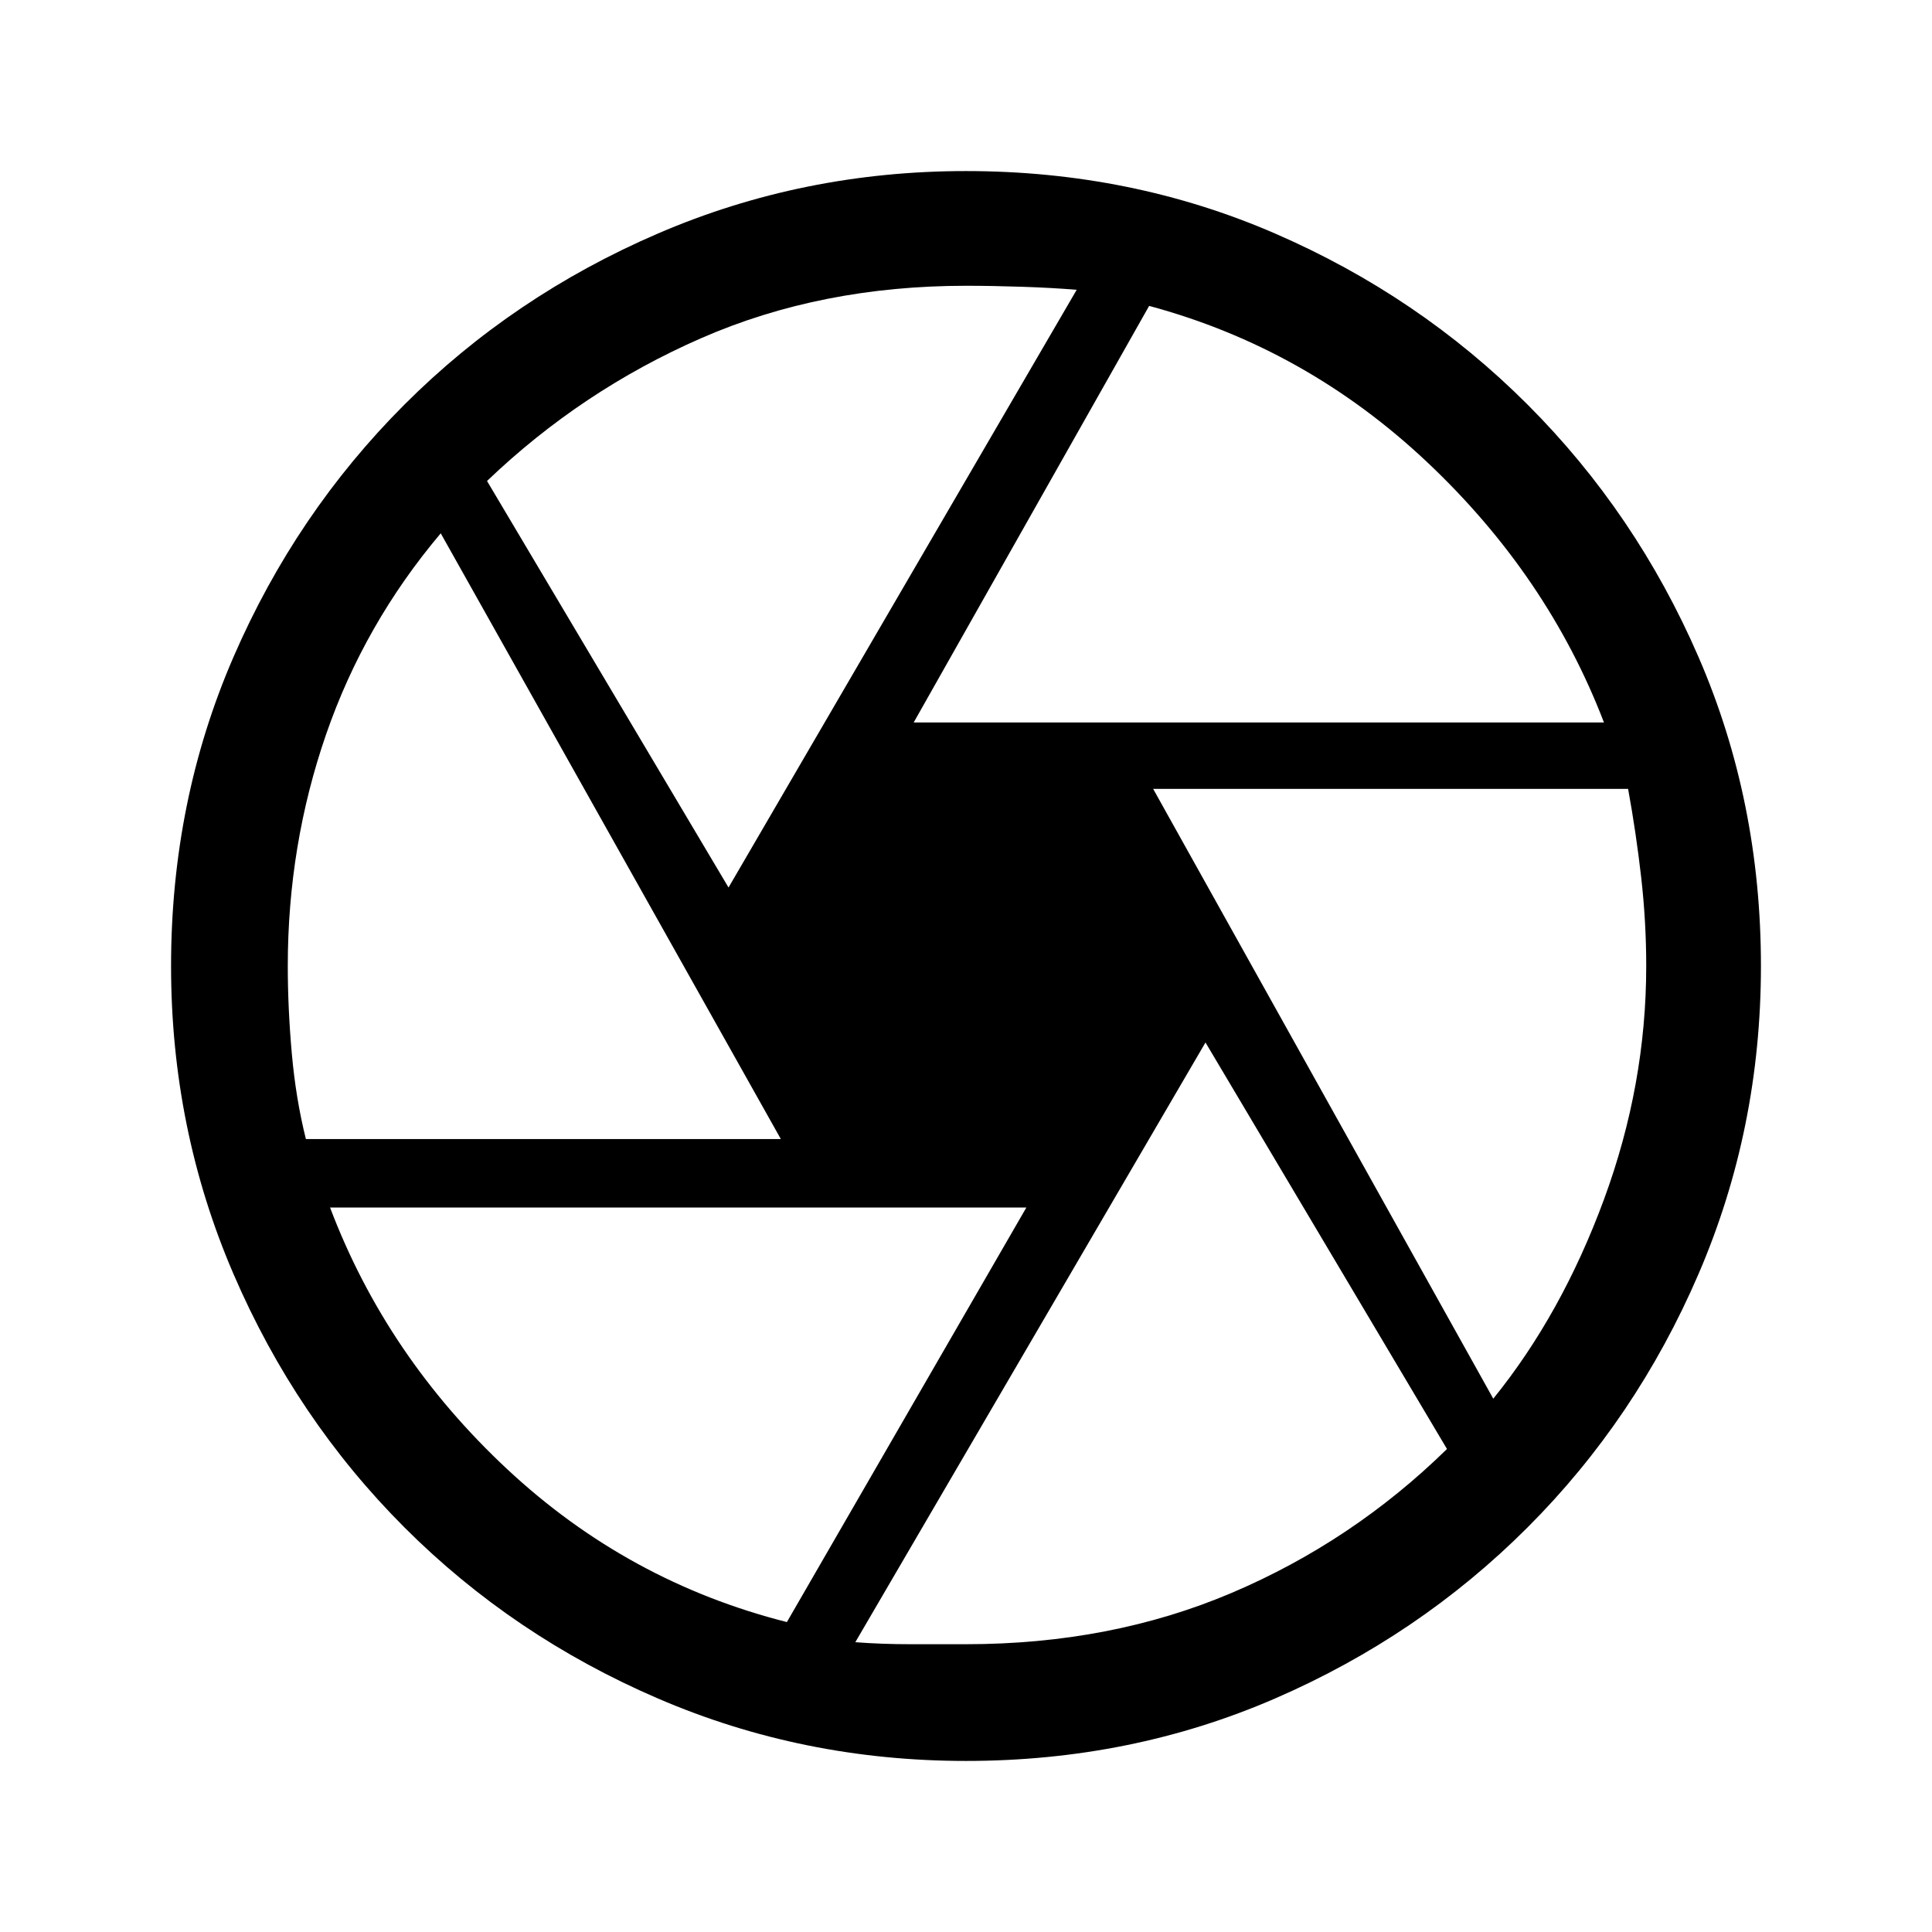 <svg xmlns="http://www.w3.org/2000/svg" height="48" width="48"><path d="M22.7 17.95H39.85Q38.45 14.3 35.45 11.475Q32.45 8.65 28.55 7.6ZM18.1 22.05 26.75 7.2Q26.15 7.15 25.4 7.125Q24.65 7.1 24 7.1Q20.4 7.1 17.425 8.4Q14.45 9.7 12.1 11.95ZM7.6 28.3H19.4L10.95 13.25Q9.05 15.5 8.1 18.25Q7.15 21 7.15 24Q7.15 25.05 7.25 26.175Q7.35 27.3 7.6 28.3ZM19.55 40.3 25.5 30H8.2Q9.6 33.7 12.6 36.5Q15.6 39.3 19.55 40.3ZM24 40.85Q27.6 40.85 30.6 39.575Q33.6 38.3 35.95 36L29.95 25.9L21.25 40.8Q21.9 40.85 22.625 40.85Q23.35 40.85 24 40.85ZM37.1 34.75Q38.8 32.65 39.85 29.8Q40.9 26.95 40.9 24Q40.9 22.9 40.775 21.8Q40.65 20.7 40.45 19.6H28.65ZM24 24Q24 24 24 24Q24 24 24 24Q24 24 24 24Q24 24 24 24Q24 24 24 24Q24 24 24 24Q24 24 24 24Q24 24 24 24Q24 24 24 24Q24 24 24 24Q24 24 24 24Q24 24 24 24Q24 24 24 24Q24 24 24 24Q24 24 24 24Q24 24 24 24ZM24 43.75Q19.95 43.75 16.35 42.2Q12.75 40.65 10.05 37.95Q7.35 35.25 5.8 31.65Q4.25 28.05 4.25 24Q4.25 19.9 5.8 16.325Q7.35 12.75 10.05 10.05Q12.75 7.35 16.35 5.8Q19.95 4.25 24 4.25Q28.1 4.25 31.675 5.8Q35.25 7.35 37.95 10.05Q40.65 12.75 42.2 16.325Q43.75 19.9 43.75 24Q43.75 28.05 42.2 31.65Q40.65 35.25 37.95 37.95Q35.25 40.65 31.675 42.2Q28.1 43.75 24 43.75Z"/></svg>